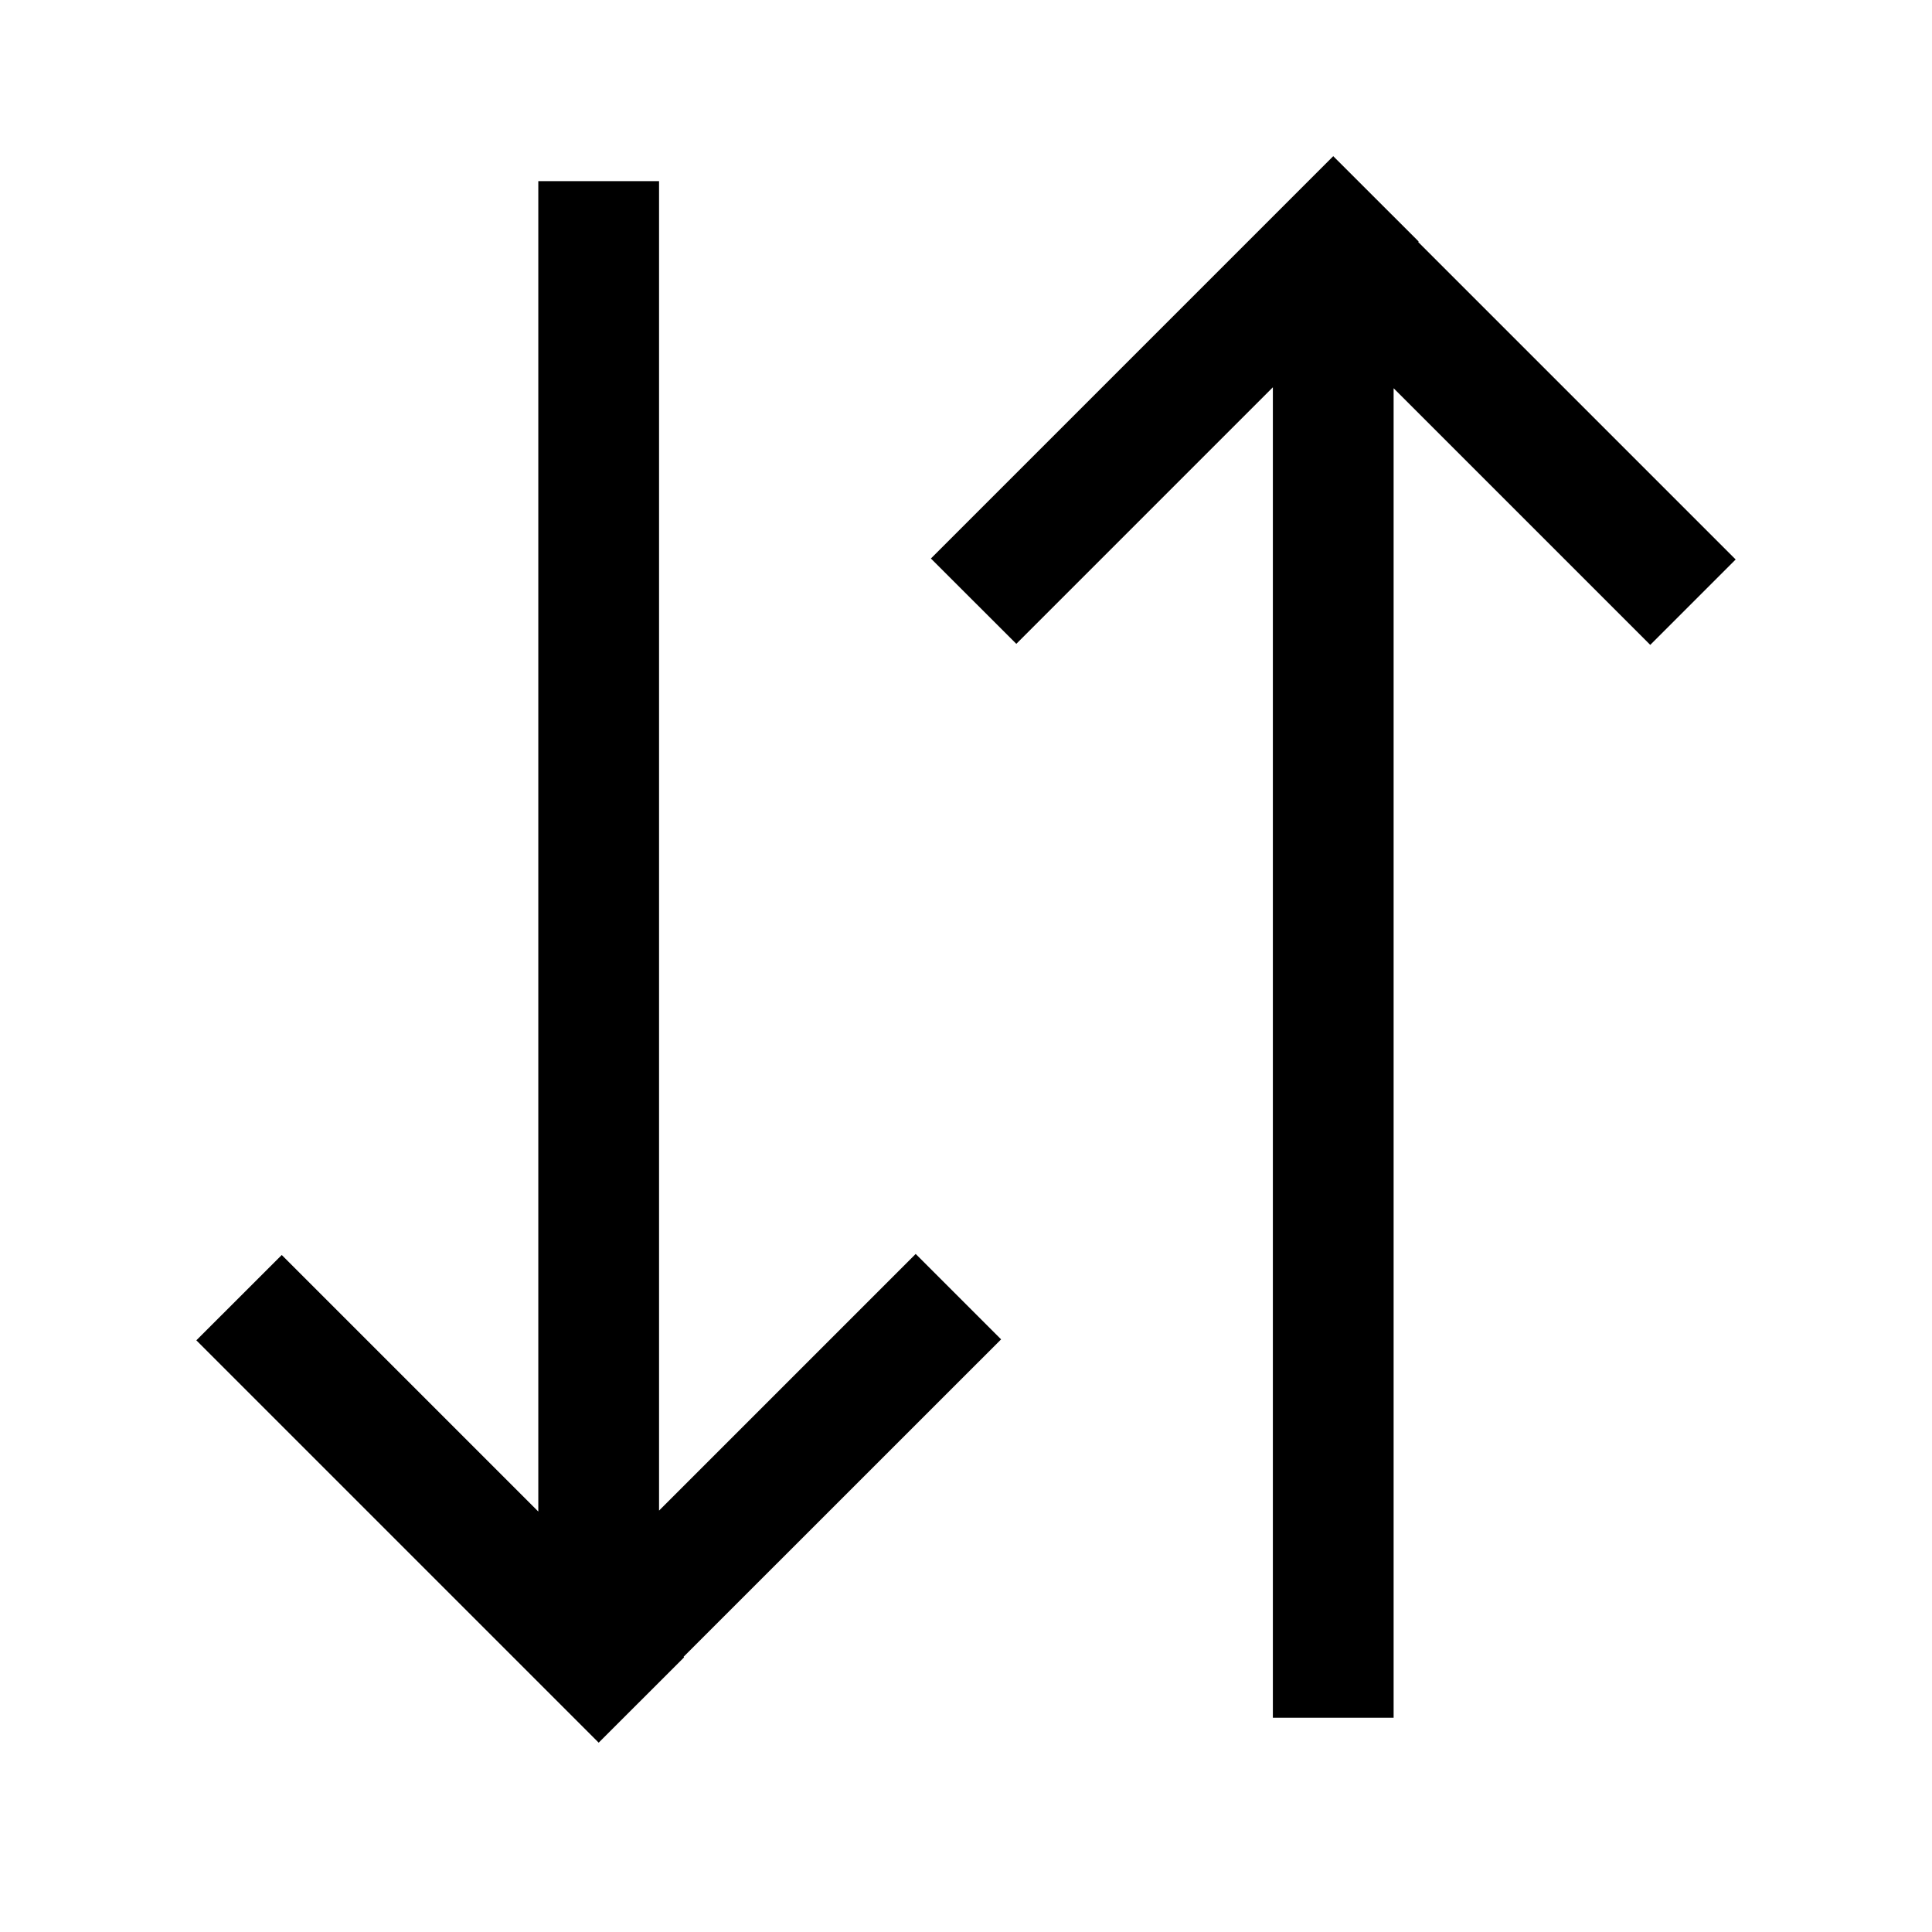 <svg width="24" height="24" viewBox="0 0 24 24" fill="none" xmlns="http://www.w3.org/2000/svg">
<path d="M15.812 4.811L12.625 7.998L11.564 6.938L16.562 1.94L17.623 3L17.617 3.006L21.561 6.95L20.5 8.011L17.312 4.823V21.338H15.812L15.812 4.811Z" fill="black"/>
<path d="M8.187 2.25V18.765L11.375 15.577L12.436 16.638L8.492 20.581L8.498 20.588L7.437 21.648L2.439 16.65L3.5 15.59L6.687 18.777V2.25L8.187 2.25Z" fill="black"/>
</svg>
